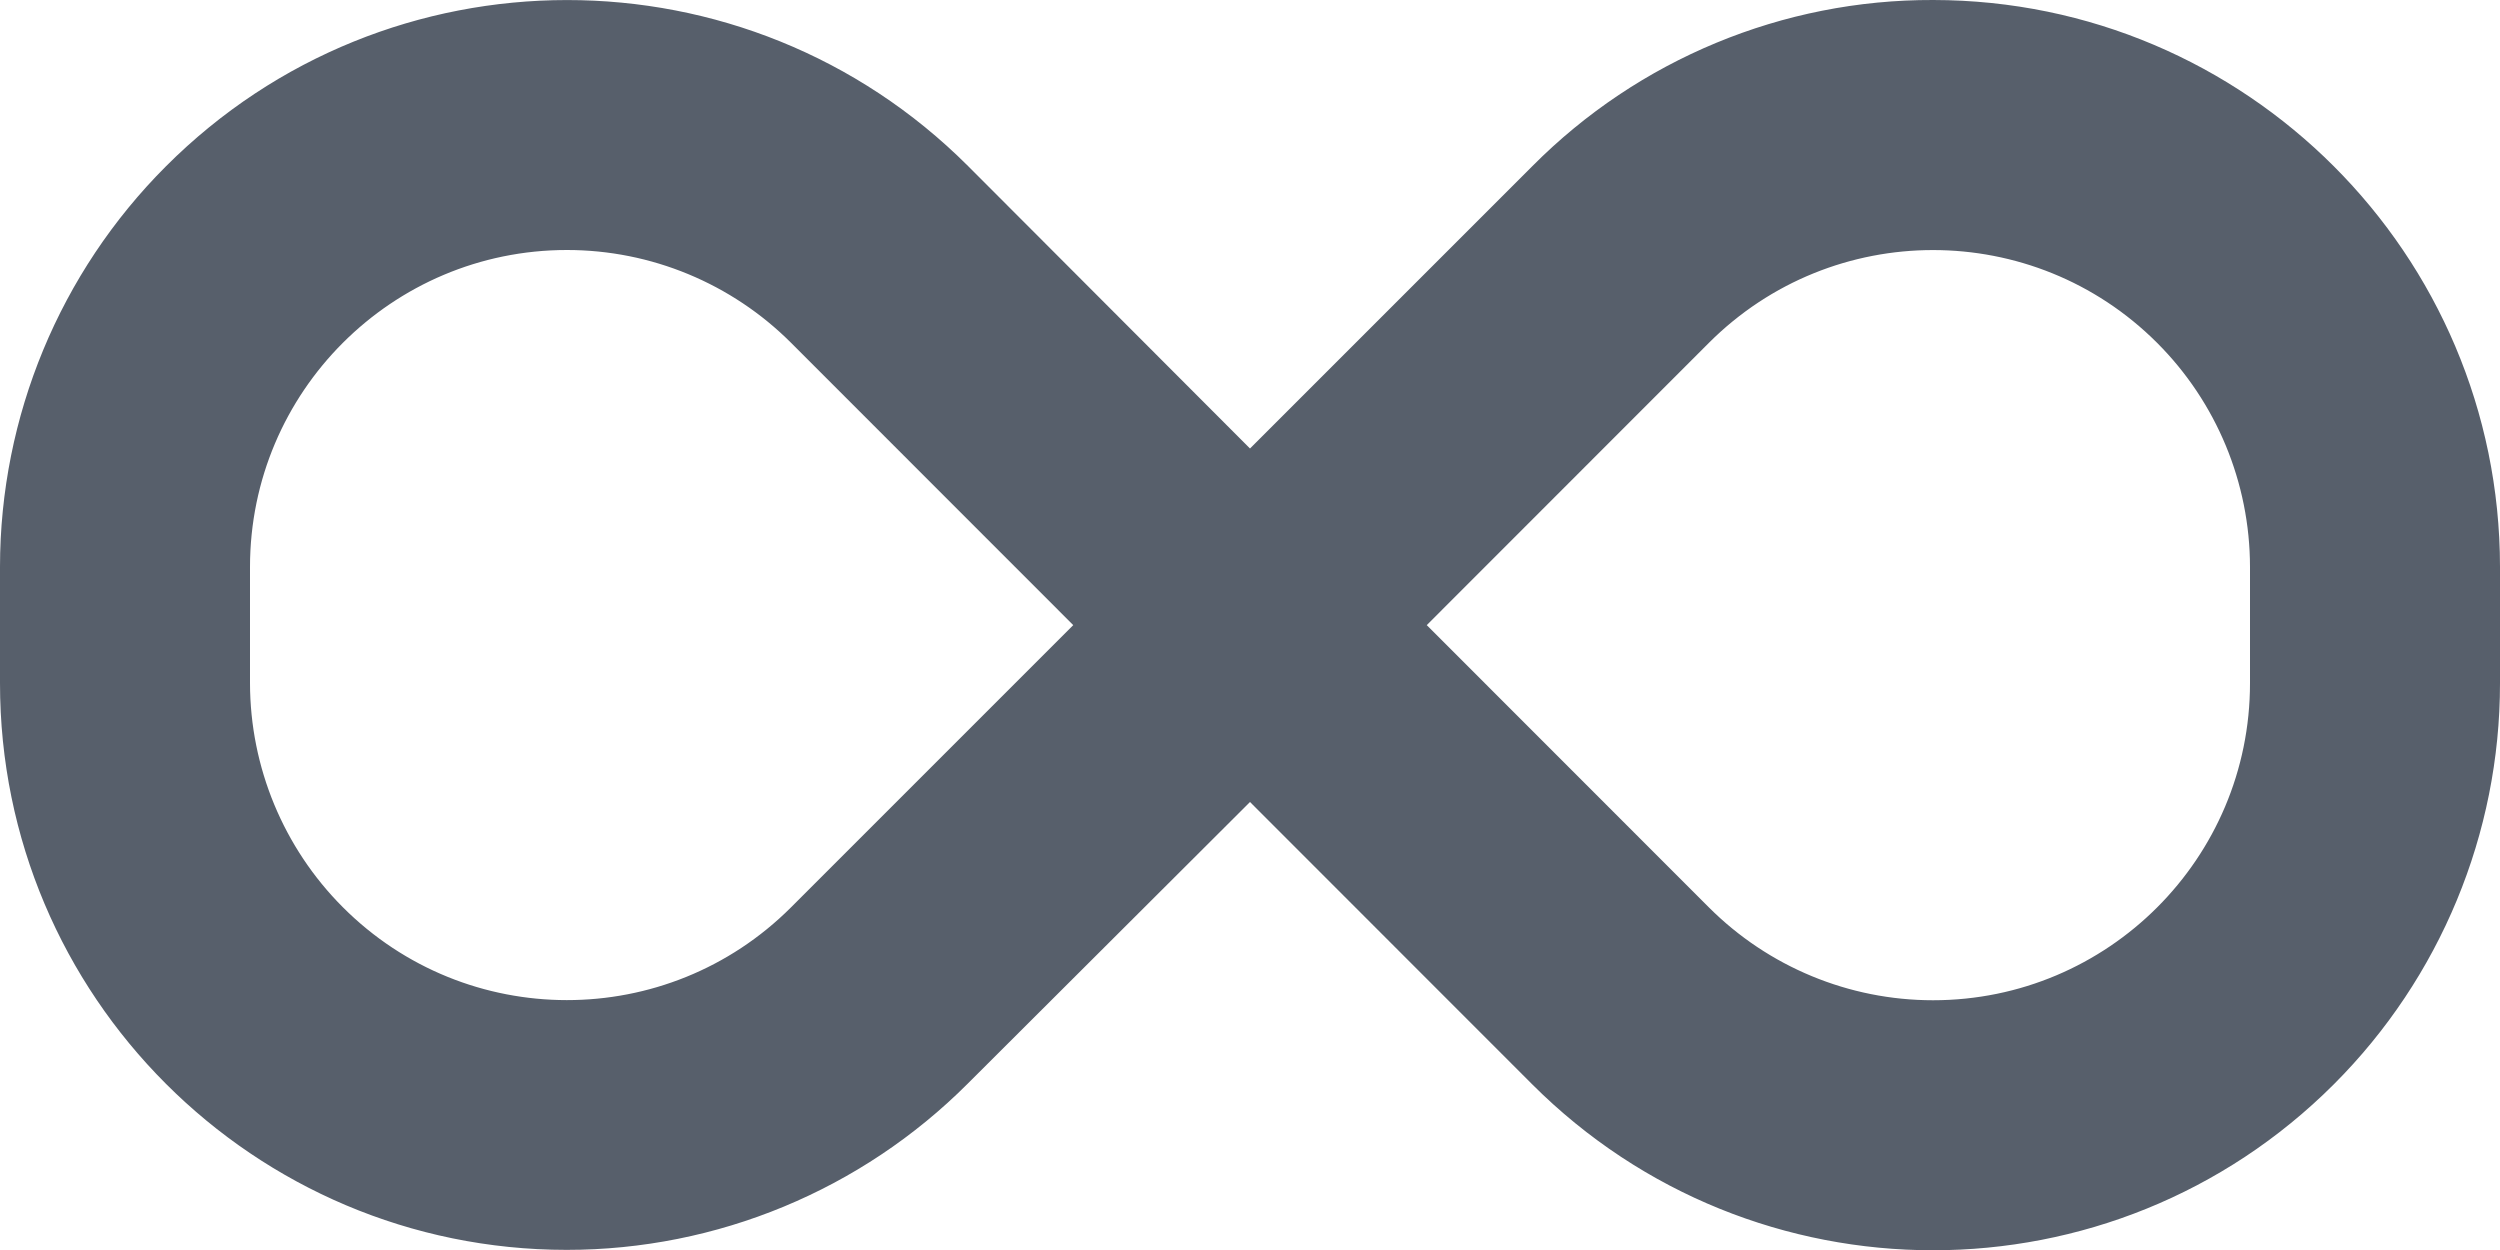 <?xml version="1.0" encoding="UTF-8"?><svg id="_레이어_2" xmlns="http://www.w3.org/2000/svg" viewBox="0 0 20 10.002"><defs><style>.cls-1{fill:#575f6b;}</style></defs><g id="_레이어_1-2"><path id="_패스_50913" class="cls-1" d="M15.466,0c-1.203-.004-2.358,.475-3.206,1.328l-2.26,2.26L7.744,1.328c-1.772-1.771-4.645-1.77-6.416,.002C.478,2.18,.001,3.332,0,4.534v.93c-.001,2.504,2.029,4.534,4.533,4.535,1.203,0,2.357-.478,3.208-1.329l2.259-2.254,2.257,2.258c1.772,1.771,4.644,1.771,6.415-.001,.85-.851,1.328-2.004,1.328-3.207v-.93C19.998,2.033,17.969,.003,15.466,0ZM6.328,7.259c-.991,.99-2.597,.989-3.586-.002-.474-.475-.741-1.119-.742-1.791v-.93c0-1.401,1.136-2.536,2.536-2.536,.672,0,1.317,.267,1.793,.743l2.257,2.258-2.258,2.258Zm11.672-1.793c-0,1.401-1.136,2.536-2.536,2.536-.672-0-1.317-.267-1.793-.743l-2.257-2.258,2.257-2.258c.99-.99,2.596-.99,3.586,0,.475,.475,.742,1.119,.743,1.791v.932Z"/></g></svg>